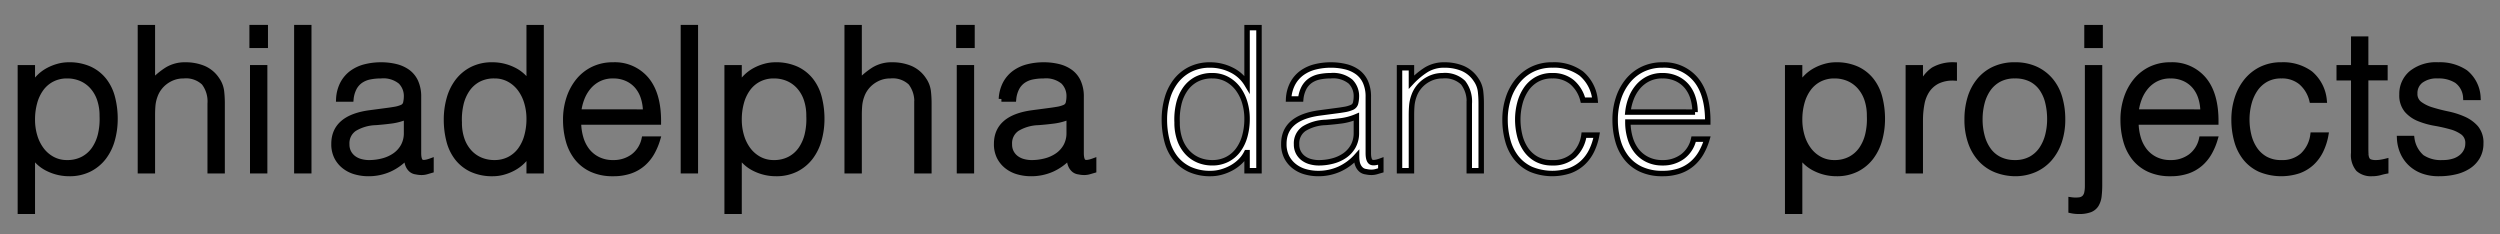 <svg id="f4081daf-2c43-4e44-8e47-30487845dad8" data-name="Layer 1" xmlns="http://www.w3.org/2000/svg" viewBox="0 0 459 43"><rect x="0" y="0" width="459" height="43" fill="#808080" stroke="none"/><title>logo</title><path d="M5.932,38.79H3.742V12.443H5.932v3.321h.073a6.415,6.415,0,0,1,1.223-1.642,7.12,7.12,0,0,1,1.642-1.205,8.818,8.818,0,0,1,1.843-.729,7.155,7.155,0,0,1,1.861-.255,9.015,9.015,0,0,1,3.904.766,7.274,7.274,0,0,1,2.646,2.098,8.565,8.565,0,0,1,1.515,3.157,15.486,15.486,0,0,1,.474,3.904,14.013,14.013,0,0,1-.511,3.795,9.413,9.413,0,0,1-1.551,3.193,7.685,7.685,0,0,1-2.627,2.189,8.038,8.038,0,0,1-3.74.821,8.712,8.712,0,0,1-3.85-.894,6.77,6.77,0,0,1-2.901-2.646Zm0-16.823a10.425,10.425,0,0,0,.438,3.047,7.885,7.885,0,0,0,1.259,2.518,6.177,6.177,0,0,0,2.007,1.715,5.562,5.562,0,0,0,2.682.639,6.119,6.119,0,0,0,2.938-.675,5.776,5.776,0,0,0,2.062-1.843,7.98,7.98,0,0,0,1.168-2.719,12.355,12.355,0,0,0,.292-3.339,9.293,9.293,0,0,0-.493-3.156,6.72,6.72,0,0,0-1.368-2.317,5.854,5.854,0,0,0-2.043-1.441,6.505,6.505,0,0,0-2.555-.493,5.892,5.892,0,0,0-2.737.621,5.76,5.76,0,0,0-2.007,1.697,7.784,7.784,0,0,0-1.223,2.554A11.649,11.649,0,0,0,5.932,21.967Z"/><path d="M25.783,31.346V5.072h2.189V15.071a13.91,13.91,0,0,1,2.719-2.263,6.25,6.25,0,0,1,3.375-.875,8.622,8.622,0,0,1,3.248.602,5.541,5.541,0,0,1,2.518,2.098,4.715,4.715,0,0,1,.821,2.098,19.09,19.09,0,0,1,.128,2.244V31.346H38.591v-12.334A5.636,5.636,0,0,0,37.46,15.18a4.804,4.804,0,0,0-3.759-1.277,5.348,5.348,0,0,0-1.861.31,5.867,5.867,0,0,0-1.515.821,5.502,5.502,0,0,0-1.149,1.167,5.408,5.408,0,0,0-.73,1.387,6.98,6.98,0,0,0-.401,1.752q-.073.839-.073,1.824V31.346Z"/><path d="M46.291,8.32V5.072h2.409V8.32ZM46.4,31.346V12.443h2.189V31.346Z"/><path d="M54.5,31.346V5.072h2.189V31.346Z"/><path d="M70.958,20.325q.62-.073,1.478-.219a5.583,5.583,0,0,0,1.405-.401,1.162,1.162,0,0,0,.675-.857,5.4,5.4,0,0,0,.128-1.113,3.732,3.732,0,0,0-1.077-2.755A5.023,5.023,0,0,0,69.936,13.903a10.091,10.091,0,0,0-2.08.201,4.536,4.536,0,0,0-1.66.693,3.827,3.827,0,0,0-1.168,1.314,5.572,5.572,0,0,0-.602,2.062H62.2a6.769,6.769,0,0,1,.767-2.865,5.812,5.812,0,0,1,1.697-1.934,7.059,7.059,0,0,1,2.408-1.095,11.81,11.81,0,0,1,2.901-.346,11.195,11.195,0,0,1,2.682.31,6.221,6.221,0,0,1,2.189.985,4.582,4.582,0,0,1,1.459,1.806,6.525,6.525,0,0,1,.529,2.773V28.098q0,1.277.456,1.624.456.347,1.843-.164V31.273c-.17.049-.419.121-.748.219a3.42,3.42,0,0,1-.967.146,4.374,4.374,0,0,1-.985-.109,1.693,1.693,0,0,1-.876-.347,2.138,2.138,0,0,1-.529-.657,2.71,2.71,0,0,1-.273-.839,6.045,6.045,0,0,1-.073-.967,9.505,9.505,0,0,1-3.174,2.335,9.344,9.344,0,0,1-3.868.803,8.661,8.661,0,0,1-2.39-.328,5.785,5.785,0,0,1-2.025-1.022A5.063,5.063,0,0,1,61.835,28.81a5.206,5.206,0,0,1-.511-2.39q0-4.817,6.605-5.693Zm3.686,1.095a10.723,10.723,0,0,1-2.81.767q-1.423.183-2.846.292a8.028,8.028,0,0,0-3.923,1.131,3.242,3.242,0,0,0-1.405,2.883,3.125,3.125,0,0,0,.347,1.515,3.187,3.187,0,0,0,.912,1.058,3.856,3.856,0,0,0,1.313.621,5.822,5.822,0,0,0,1.515.201,9.946,9.946,0,0,0,2.554-.329,6.905,6.905,0,0,0,2.208-1.003,5.128,5.128,0,0,0,1.551-1.715,4.957,4.957,0,0,0,.584-2.463Z"/><path d="M97.158,5.072h2.189V31.346H97.158V28.025h-.073a5.94,5.94,0,0,1-1.223,1.661,7.393,7.393,0,0,1-1.642,1.186,8.787,8.787,0,0,1-1.843.73,7.157,7.157,0,0,1-1.861.255,9.014,9.014,0,0,1-3.905-.766,7.265,7.265,0,0,1-2.646-2.098,8.549,8.549,0,0,1-1.514-3.157,15.461,15.461,0,0,1-.475-3.904,14.003,14.003,0,0,1,.511-3.795A9.416,9.416,0,0,1,84.04,14.943,7.684,7.684,0,0,1,86.667,12.753a8.039,8.039,0,0,1,3.741-.821,8.72,8.72,0,0,1,3.85.894,6.783,6.783,0,0,1,2.901,2.646Zm0,16.749a10.428,10.428,0,0,0-.438-3.047,7.904,7.904,0,0,0-1.259-2.518,6.195,6.195,0,0,0-2.007-1.715,5.574,5.574,0,0,0-2.682-.639,6.094,6.094,0,0,0-2.956.675A5.826,5.826,0,0,0,85.773,16.421a7.961,7.961,0,0,0-1.167,2.718,12.325,12.325,0,0,0-.292,3.339,9.291,9.291,0,0,0,.493,3.156,6.729,6.729,0,0,0,1.369,2.317,5.839,5.839,0,0,0,2.043,1.441,6.508,6.508,0,0,0,2.554.493,5.883,5.883,0,0,0,2.737-.621,5.754,5.754,0,0,0,2.007-1.697,7.784,7.784,0,0,0,1.223-2.554A11.666,11.666,0,0,0,97.158,21.821Z"/><path d="M106.208,22.405a10.243,10.243,0,0,0,.401,2.901,6.999,6.999,0,0,0,1.186,2.372,5.744,5.744,0,0,0,1.989,1.606,6.122,6.122,0,0,0,2.773.602,6.033,6.033,0,0,0,3.686-1.131,5.45,5.45,0,0,0,2.043-3.211h2.445a11.811,11.811,0,0,1-1.058,2.5,7.713,7.713,0,0,1-1.642,2.007,7.091,7.091,0,0,1-2.335,1.332,9.472,9.472,0,0,1-3.138.474,9.165,9.165,0,0,1-3.905-.766,7.355,7.355,0,0,1-2.7-2.098A8.839,8.839,0,0,1,104.383,25.854a14.223,14.223,0,0,1-.511-3.887,12.384,12.384,0,0,1,.602-3.904,9.927,9.927,0,0,1,1.715-3.193,7.965,7.965,0,0,1,2.718-2.153,8.207,8.207,0,0,1,3.649-.784,7.537,7.537,0,0,1,6.13,2.682q2.225,2.682,2.189,7.791Zm12.334-1.825a8.666,8.666,0,0,0-.383-2.609,6.114,6.114,0,0,0-1.131-2.117,5.396,5.396,0,0,0-1.879-1.423,6.054,6.054,0,0,0-2.591-.529,5.76,5.76,0,0,0-2.573.547,5.914,5.914,0,0,0-1.897,1.46,7.322,7.322,0,0,0-1.259,2.116,9.807,9.807,0,0,0-.62,2.554Z"/><path d="M125.475,31.346V5.072h2.189V31.346Z"/><path d="M135.692,38.79h-2.189V12.443h2.189v3.321h.073a6.415,6.415,0,0,1,1.223-1.642,7.12,7.12,0,0,1,1.642-1.205,8.818,8.818,0,0,1,1.843-.729,7.155,7.155,0,0,1,1.861-.255,9.015,9.015,0,0,1,3.904.766,7.274,7.274,0,0,1,2.646,2.098,8.565,8.565,0,0,1,1.515,3.157,15.486,15.486,0,0,1,.474,3.904,14.013,14.013,0,0,1-.511,3.795,9.413,9.413,0,0,1-1.551,3.193,7.686,7.686,0,0,1-2.627,2.189,8.038,8.038,0,0,1-3.74.821,8.712,8.712,0,0,1-3.85-.894,6.77,6.77,0,0,1-2.901-2.646Zm0-16.823a10.425,10.425,0,0,0,.438,3.047,7.885,7.885,0,0,0,1.259,2.518,6.177,6.177,0,0,0,2.007,1.715,5.562,5.562,0,0,0,2.682.639,6.119,6.119,0,0,0,2.938-.675,5.776,5.776,0,0,0,2.062-1.843,7.981,7.981,0,0,0,1.168-2.719,12.355,12.355,0,0,0,.291-3.339,9.293,9.293,0,0,0-.493-3.156,6.72,6.72,0,0,0-1.368-2.317,5.854,5.854,0,0,0-2.043-1.441,6.505,6.505,0,0,0-2.555-.493,5.892,5.892,0,0,0-2.737.621,5.76,5.76,0,0,0-2.007,1.697,7.784,7.784,0,0,0-1.223,2.554A11.649,11.649,0,0,0,135.692,21.967Z"/><path d="M155.543,31.346V5.072h2.189V15.071a13.91,13.91,0,0,1,2.719-2.263,6.25,6.25,0,0,1,3.375-.875,8.622,8.622,0,0,1,3.248.602,5.541,5.541,0,0,1,2.518,2.098,4.715,4.715,0,0,1,.821,2.098,19.09,19.09,0,0,1,.128,2.244V31.346h-2.19v-12.334a5.636,5.636,0,0,0-1.131-3.832,4.804,4.804,0,0,0-3.759-1.277,5.348,5.348,0,0,0-1.861.31,5.867,5.867,0,0,0-1.515.821,5.502,5.502,0,0,0-1.149,1.167,5.409,5.409,0,0,0-.73,1.387,6.979,6.979,0,0,0-.401,1.752q-.073.839-.073,1.824V31.346Z"/><path d="M176.051,8.32V5.072h2.409V8.32Zm.109,23.026V12.443h2.189V31.346Z"/><path d="M192.618,20.325q.62-.073,1.478-.219a5.583,5.583,0,0,0,1.405-.401,1.162,1.162,0,0,0,.675-.857,5.401,5.401,0,0,0,.128-1.113,3.732,3.732,0,0,0-1.077-2.755,5.023,5.023,0,0,0-3.631-1.077,10.092,10.092,0,0,0-2.08.201,4.536,4.536,0,0,0-1.66.693,3.827,3.827,0,0,0-1.168,1.314,5.572,5.572,0,0,0-.602,2.062h-2.226a6.769,6.769,0,0,1,.767-2.865,5.812,5.812,0,0,1,1.697-1.934,7.059,7.059,0,0,1,2.408-1.095,11.81,11.81,0,0,1,2.901-.346,11.194,11.194,0,0,1,2.682.31,6.221,6.221,0,0,1,2.189.985,4.582,4.582,0,0,1,1.459,1.806,6.525,6.525,0,0,1,.529,2.773V28.098q0,1.277.456,1.624.456.347,1.843-.164V31.273c-.17.049-.419.121-.748.219a3.42,3.42,0,0,1-.967.146,4.374,4.374,0,0,1-.985-.109,1.693,1.693,0,0,1-.876-.347,2.138,2.138,0,0,1-.529-.657,2.71,2.71,0,0,1-.273-.839,6.045,6.045,0,0,1-.073-.967,9.505,9.505,0,0,1-3.174,2.335,9.344,9.344,0,0,1-3.868.803,8.661,8.661,0,0,1-2.39-.328,5.785,5.785,0,0,1-2.025-1.022,5.062,5.062,0,0,1-1.387-1.697,5.206,5.206,0,0,1-.511-2.39q0-4.817,6.605-5.693Zm3.686,1.095a10.723,10.723,0,0,1-2.81.767q-1.423.183-2.846.292a8.028,8.028,0,0,0-3.923,1.131,3.242,3.242,0,0,0-1.405,2.883,3.125,3.125,0,0,0,.347,1.515,3.187,3.187,0,0,0,.912,1.058,3.857,3.857,0,0,0,1.313.621,5.822,5.822,0,0,0,1.515.201,9.946,9.946,0,0,0,2.554-.329,6.905,6.905,0,0,0,2.208-1.003,5.128,5.128,0,0,0,1.551-1.715,4.957,4.957,0,0,0,.584-2.463Z"/><path d="M228.962,5.072h2.189V31.346H228.962V28.025h-.073a5.94,5.94,0,0,1-1.223,1.661,7.393,7.393,0,0,1-1.642,1.186,8.787,8.787,0,0,1-1.843.73,7.157,7.157,0,0,1-1.861.255,9.014,9.014,0,0,1-3.905-.766,7.265,7.265,0,0,1-2.646-2.098,8.549,8.549,0,0,1-1.514-3.157,15.461,15.461,0,0,1-.475-3.904,14.003,14.003,0,0,1,.511-3.795,9.416,9.416,0,0,1,1.551-3.193,7.684,7.684,0,0,1,2.627-2.189,8.039,8.039,0,0,1,3.741-.821,8.72,8.72,0,0,1,3.85.894,6.783,6.783,0,0,1,2.901,2.646Zm0,16.749a10.429,10.429,0,0,0-.438-3.047,7.904,7.904,0,0,0-1.259-2.518,6.195,6.195,0,0,0-2.007-1.715,5.574,5.574,0,0,0-2.682-.639,6.094,6.094,0,0,0-2.956.675,5.826,5.826,0,0,0-2.044,1.843,7.961,7.961,0,0,0-1.167,2.718,12.325,12.325,0,0,0-.292,3.339,9.291,9.291,0,0,0,.493,3.156,6.729,6.729,0,0,0,1.369,2.317,5.839,5.839,0,0,0,2.043,1.441,6.508,6.508,0,0,0,2.554.493,5.883,5.883,0,0,0,2.737-.621,5.754,5.754,0,0,0,2.007-1.697,7.784,7.784,0,0,0,1.223-2.554A11.666,11.666,0,0,0,228.962,21.821Z" fill="#fff"/><path d="M245.347,20.325q.62-.073,1.478-.219a5.583,5.583,0,0,0,1.405-.401,1.162,1.162,0,0,0,.675-.857,5.401,5.401,0,0,0,.128-1.113,3.732,3.732,0,0,0-1.077-2.755,5.023,5.023,0,0,0-3.631-1.077,10.091,10.091,0,0,0-2.08.201,4.536,4.536,0,0,0-1.66.693,3.827,3.827,0,0,0-1.168,1.314,5.572,5.572,0,0,0-.602,2.062h-2.226a6.769,6.769,0,0,1,.767-2.865,5.812,5.812,0,0,1,1.697-1.934,7.059,7.059,0,0,1,2.408-1.095,11.81,11.81,0,0,1,2.901-.346,11.195,11.195,0,0,1,2.682.31,6.221,6.221,0,0,1,2.189.985,4.582,4.582,0,0,1,1.459,1.806,6.525,6.525,0,0,1,.529,2.773V28.098q0,1.277.456,1.624.456.347,1.843-.164V31.273c-.17.049-.419.121-.748.219a3.42,3.42,0,0,1-.967.146,4.374,4.374,0,0,1-.985-.109,1.693,1.693,0,0,1-.876-.347,2.138,2.138,0,0,1-.529-.657,2.71,2.71,0,0,1-.273-.839,6.045,6.045,0,0,1-.073-.967,9.505,9.505,0,0,1-3.174,2.335,9.344,9.344,0,0,1-3.868.803,8.661,8.661,0,0,1-2.39-.328,5.785,5.785,0,0,1-2.025-1.022,5.063,5.063,0,0,1-1.387-1.697,5.206,5.206,0,0,1-.511-2.39q0-4.817,6.605-5.693Zm3.686,1.095a10.723,10.723,0,0,1-2.81.767q-1.423.183-2.846.292a8.028,8.028,0,0,0-3.923,1.131,3.242,3.242,0,0,0-1.405,2.883,3.125,3.125,0,0,0,.347,1.515,3.187,3.187,0,0,0,.912,1.058,3.856,3.856,0,0,0,1.313.621,5.822,5.822,0,0,0,1.515.201,9.946,9.946,0,0,0,2.554-.329,6.905,6.905,0,0,0,2.208-1.003,5.128,5.128,0,0,0,1.551-1.715,4.957,4.957,0,0,0,.584-2.463Z" fill="#fff"/><path d="M259.141,31.346h-2.189V12.443h2.189V15.071a13.91,13.91,0,0,1,2.719-2.263,6.25,6.25,0,0,1,3.375-.875,8.622,8.622,0,0,1,3.248.602A5.541,5.541,0,0,1,271,14.633a4.715,4.715,0,0,1,.821,2.098,19.09,19.09,0,0,1,.128,2.244V31.346h-2.19v-12.334a5.636,5.636,0,0,0-1.131-3.832,4.804,4.804,0,0,0-3.759-1.277,5.348,5.348,0,0,0-1.861.31,5.867,5.867,0,0,0-1.515.821,5.502,5.502,0,0,0-1.149,1.167,5.408,5.408,0,0,0-.73,1.387,6.98,6.98,0,0,0-.401,1.752q-.073.839-.073,1.824Z" fill="#fff"/><path d="M290.632,18.391a6.359,6.359,0,0,0-2.007-3.302,5.455,5.455,0,0,0-3.613-1.186,5.686,5.686,0,0,0-2.883.693,5.837,5.837,0,0,0-1.97,1.843,8.289,8.289,0,0,0-1.131,2.591,11.766,11.766,0,0,0-.365,2.901,12.269,12.269,0,0,0,.347,2.919,7.803,7.803,0,0,0,1.113,2.555,5.723,5.723,0,0,0,1.97,1.806,5.881,5.881,0,0,0,2.919.675,5.589,5.589,0,0,0,3.923-1.351,6.276,6.276,0,0,0,1.879-3.722h2.335a11.014,11.014,0,0,1-.931,2.864,7.557,7.557,0,0,1-1.642,2.226,7.062,7.062,0,0,1-2.39,1.441,10.237,10.237,0,0,1-7.079-.255,7.361,7.361,0,0,1-2.701-2.098,8.829,8.829,0,0,1-1.569-3.157,14.394,14.394,0,0,1-.511-3.904,12.552,12.552,0,0,1,.566-3.777,9.852,9.852,0,0,1,1.66-3.193,8.038,8.038,0,0,1,2.719-2.208,8.177,8.177,0,0,1,3.74-.821,8.43,8.43,0,0,1,5.31,1.569,7.286,7.286,0,0,1,2.536,4.89Z" fill="#fff"/><path d="M298.879,22.405a10.243,10.243,0,0,0,.401,2.901,7,7,0,0,0,1.186,2.372,5.744,5.744,0,0,0,1.989,1.606,6.122,6.122,0,0,0,2.773.602,6.033,6.033,0,0,0,3.686-1.131,5.45,5.45,0,0,0,2.043-3.211h2.445a11.787,11.787,0,0,1-1.059,2.5,7.713,7.713,0,0,1-1.642,2.007,7.091,7.091,0,0,1-2.335,1.332,9.472,9.472,0,0,1-3.138.474,9.165,9.165,0,0,1-3.905-.766,7.356,7.356,0,0,1-2.7-2.098,8.839,8.839,0,0,1-1.569-3.138,14.223,14.223,0,0,1-.511-3.887,12.384,12.384,0,0,1,.602-3.904,9.927,9.927,0,0,1,1.715-3.193,7.965,7.965,0,0,1,2.718-2.153,8.207,8.207,0,0,1,3.649-.784,7.537,7.537,0,0,1,6.13,2.682q2.225,2.682,2.19,7.791Zm12.334-1.825a8.666,8.666,0,0,0-.383-2.609,6.114,6.114,0,0,0-1.131-2.117,5.396,5.396,0,0,0-1.879-1.423,6.054,6.054,0,0,0-2.591-.529,5.76,5.76,0,0,0-2.573.547,5.914,5.914,0,0,0-1.897,1.46,7.322,7.322,0,0,0-1.259,2.116,9.807,9.807,0,0,0-.62,2.554Z" fill="#fff"/><path d="M330.408,38.79h-2.189V12.443h2.189v3.321h.073a6.404,6.404,0,0,1,1.223-1.642,7.096,7.096,0,0,1,1.642-1.205,8.818,8.818,0,0,1,1.843-.729,7.158,7.158,0,0,1,1.861-.255,9.013,9.013,0,0,1,3.904.766,7.274,7.274,0,0,1,2.646,2.098,8.565,8.565,0,0,1,1.515,3.157,15.508,15.508,0,0,1,.475,3.904,14.032,14.032,0,0,1-.511,3.795,9.433,9.433,0,0,1-1.552,3.193,7.679,7.679,0,0,1-2.627,2.189,8.041,8.041,0,0,1-3.74.821,8.709,8.709,0,0,1-3.85-.894,6.766,6.766,0,0,1-2.901-2.646Zm0-16.823a10.425,10.425,0,0,0,.438,3.047,7.877,7.877,0,0,0,1.26,2.518,6.17,6.17,0,0,0,2.007,1.715,5.561,5.561,0,0,0,2.682.639,6.116,6.116,0,0,0,2.938-.675,5.779,5.779,0,0,0,2.062-1.843,7.979,7.979,0,0,0,1.167-2.719,12.335,12.335,0,0,0,.292-3.339,9.305,9.305,0,0,0-.492-3.156,6.737,6.737,0,0,0-1.369-2.317,5.844,5.844,0,0,0-2.043-1.441,6.505,6.505,0,0,0-2.555-.493,5.888,5.888,0,0,0-2.736.621,5.756,5.756,0,0,0-2.007,1.697,7.755,7.755,0,0,0-1.223,2.554A11.63,11.63,0,0,0,330.408,21.967Z"/><path d="M352.559,31.346h-2.189V12.443h2.189v3.54h.072a6.342,6.342,0,0,1,2.354-3.157,7.168,7.168,0,0,1,3.813-.894V14.304a6.4,6.4,0,0,0-3.065.584,5.037,5.037,0,0,0-1.915,1.679,6.647,6.647,0,0,0-.985,2.5,16.106,16.106,0,0,0-.273,3.011Z"/><path d="M369.928,31.856a9.842,9.842,0,0,1-3.412-.657,7.65,7.65,0,0,1-2.773-1.861,8.939,8.939,0,0,1-1.879-3.102,12.396,12.396,0,0,1-.693-4.342,13.359,13.359,0,0,1,.547-3.886,9.189,9.189,0,0,1,1.643-3.157,7.801,7.801,0,0,1,2.736-2.135,8.802,8.802,0,0,1,3.832-.784,8.892,8.892,0,0,1,3.868.784,7.892,7.892,0,0,1,2.736,2.117,8.728,8.728,0,0,1,1.624,3.156,13.97,13.97,0,0,1,.529,3.905,12.657,12.657,0,0,1-.62,4.087,9.213,9.213,0,0,1-1.77,3.138,7.802,7.802,0,0,1-2.773,2.025A8.86,8.86,0,0,1,369.928,31.856Zm6.423-9.962a12.917,12.917,0,0,0-.365-3.138,7.439,7.439,0,0,0-1.131-2.536,5.445,5.445,0,0,0-1.971-1.697,6.4,6.4,0,0,0-2.956-.621,5.988,5.988,0,0,0-2.938.675,5.754,5.754,0,0,0-1.989,1.788,7.863,7.863,0,0,0-1.131,2.554,12.079,12.079,0,0,0-.365,2.974,11.773,11.773,0,0,0,.42,3.229,7.563,7.563,0,0,0,1.223,2.536,5.478,5.478,0,0,0,2.007,1.642,6.284,6.284,0,0,0,2.773.584,5.985,5.985,0,0,0,2.938-.675,5.689,5.689,0,0,0,1.989-1.806,8.099,8.099,0,0,0,1.131-2.555A11.858,11.858,0,0,0,376.351,21.895Z"/><path d="M385.473,12.443V33.864a17.93,17.93,0,0,1-.109,2.116,3.898,3.898,0,0,1-.492,1.551,2.302,2.302,0,0,1-1.132.949,5.526,5.526,0,0,1-2.062.311,6.276,6.276,0,0,1-1.423-.146V36.71a5.941,5.941,0,0,0,1.532.018,1.602,1.602,0,0,0,.912-.419,1.779,1.779,0,0,0,.457-.876,5.677,5.677,0,0,0,.127-1.277V12.443Zm.109-4.124h-2.408V5.072h2.408Z"/><path d="M392.15,22.405a10.261,10.261,0,0,0,.401,2.901,6.999,6.999,0,0,0,1.186,2.372,5.75,5.75,0,0,0,1.989,1.606,6.12,6.12,0,0,0,2.773.602,6.033,6.033,0,0,0,3.686-1.131,5.449,5.449,0,0,0,2.043-3.211h2.445a11.762,11.762,0,0,1-1.059,2.5,7.691,7.691,0,0,1-1.642,2.007,7.093,7.093,0,0,1-2.336,1.332,9.465,9.465,0,0,1-3.138.474,9.163,9.163,0,0,1-3.904-.766,7.367,7.367,0,0,1-2.701-2.098,8.846,8.846,0,0,1-1.568-3.138,14.223,14.223,0,0,1-.511-3.887,12.384,12.384,0,0,1,.602-3.904,9.936,9.936,0,0,1,1.715-3.193,7.975,7.975,0,0,1,2.719-2.153A8.205,8.205,0,0,1,398.5,11.933a7.538,7.538,0,0,1,6.131,2.682q2.225,2.682,2.189,7.791Zm12.334-1.825a8.697,8.697,0,0,0-.383-2.609,6.108,6.108,0,0,0-1.132-2.117,5.394,5.394,0,0,0-1.879-1.423,6.055,6.055,0,0,0-2.591-.529,5.763,5.763,0,0,0-2.573.547,5.919,5.919,0,0,0-1.897,1.46,7.331,7.331,0,0,0-1.259,2.116,9.787,9.787,0,0,0-.62,2.554Z"/><path d="M424.481,18.391a6.365,6.365,0,0,0-2.007-3.302,5.457,5.457,0,0,0-3.612-1.186,5.684,5.684,0,0,0-2.883.693,5.839,5.839,0,0,0-1.971,1.843,8.312,8.312,0,0,0-1.132,2.591,11.788,11.788,0,0,0-.364,2.901,12.269,12.269,0,0,0,.347,2.919,7.791,7.791,0,0,0,1.112,2.555,5.734,5.734,0,0,0,1.971,1.806,5.879,5.879,0,0,0,2.92.675,5.591,5.591,0,0,0,3.923-1.351,6.278,6.278,0,0,0,1.879-3.722h2.335a11.013,11.013,0,0,1-.93,2.864,7.576,7.576,0,0,1-1.643,2.226,7.06,7.06,0,0,1-2.39,1.441,10.24,10.24,0,0,1-7.08-.255,7.355,7.355,0,0,1-2.7-2.098,8.83,8.83,0,0,1-1.569-3.157,14.414,14.414,0,0,1-.511-3.904,12.567,12.567,0,0,1,.565-3.777,9.835,9.835,0,0,1,1.661-3.193,8.039,8.039,0,0,1,2.718-2.208,8.184,8.184,0,0,1,3.741-.821,8.426,8.426,0,0,1,5.309,1.569,7.288,7.288,0,0,1,2.537,4.89Z"/><path d="M438.02,31.418q-.401.073-1.058.256a5.477,5.477,0,0,1-1.46.182,3.478,3.478,0,0,1-2.5-.821,3.999,3.999,0,0,1-.857-2.938V14.268h-2.664V12.443h2.664V7.188H434.334v5.255h3.54v1.824h-3.54V27.222q0,.694.037,1.204a1.996,1.996,0,0,0,.219.839,1.042,1.042,0,0,0,.565.475,3.136,3.136,0,0,0,1.076.146,5.589,5.589,0,0,0,.895-.073q.456-.073.894-.182Z"/><path d="M442.8,25.434a5.555,5.555,0,0,0,1.843,3.448,6.241,6.241,0,0,0,3.813,1.004,6.597,6.597,0,0,0,2.08-.292,4.168,4.168,0,0,0,1.441-.785,3.383,3.383,0,0,0,.857-1.113,3.053,3.053,0,0,0,.292-1.314,2.418,2.418,0,0,0-.894-2.062,6.765,6.765,0,0,0-2.244-1.059,29,29,0,0,0-2.92-.657,14.258,14.258,0,0,1-2.919-.821,5.84,5.84,0,0,1-2.244-1.569,4.235,4.235,0,0,1-.895-2.883,4.928,4.928,0,0,1,1.733-3.886,7.228,7.228,0,0,1,4.908-1.514,8.379,8.379,0,0,1,4.981,1.368,6.257,6.257,0,0,1,2.316,4.58h-2.226a4.096,4.096,0,0,0-1.66-3.083,6.185,6.185,0,0,0-3.448-.894,4.914,4.914,0,0,0-3.175.894,2.889,2.889,0,0,0-1.095,2.354,2.298,2.298,0,0,0,.894,1.953,7.265,7.265,0,0,0,2.244,1.095q1.351.42,2.92.748a14.364,14.364,0,0,1,2.919.931A6.407,6.407,0,0,1,454.568,23.5a4.183,4.183,0,0,1,.895,2.846,4.806,4.806,0,0,1-.584,2.391,5.086,5.086,0,0,1-1.605,1.733,7.476,7.476,0,0,1-2.427,1.04,12.881,12.881,0,0,1-3.084.347,8.323,8.323,0,0,1-2.974-.493,6.438,6.438,0,0,1-2.208-1.368,6.293,6.293,0,0,1-1.423-2.043,7.195,7.195,0,0,1-.584-2.518Z"/><path d="M5.932,38.79H3.742V12.443H5.932v3.321h.073a6.415,6.415,0,0,1,1.223-1.642,7.12,7.12,0,0,1,1.642-1.205,8.818,8.818,0,0,1,1.843-.729,7.155,7.155,0,0,1,1.861-.255,9.015,9.015,0,0,1,3.904.766,7.274,7.274,0,0,1,2.646,2.098,8.565,8.565,0,0,1,1.515,3.157,15.486,15.486,0,0,1,.474,3.904,14.013,14.013,0,0,1-.511,3.795,9.413,9.413,0,0,1-1.551,3.193,7.685,7.685,0,0,1-2.627,2.189,8.038,8.038,0,0,1-3.74.821,8.712,8.712,0,0,1-3.85-.894,6.77,6.77,0,0,1-2.901-2.646Zm0-16.823a10.425,10.425,0,0,0,.438,3.047,7.885,7.885,0,0,0,1.259,2.518,6.177,6.177,0,0,0,2.007,1.715,5.562,5.562,0,0,0,2.682.639,6.119,6.119,0,0,0,2.938-.675,5.776,5.776,0,0,0,2.062-1.843,7.98,7.98,0,0,0,1.168-2.719,12.355,12.355,0,0,0,.292-3.339,9.293,9.293,0,0,0-.493-3.156,6.72,6.72,0,0,0-1.368-2.317,5.854,5.854,0,0,0-2.043-1.441,6.505,6.505,0,0,0-2.555-.493,5.892,5.892,0,0,0-2.737.621,5.76,5.76,0,0,0-2.007,1.697,7.784,7.784,0,0,0-1.223,2.554A11.649,11.649,0,0,0,5.932,21.967Z" fill="none" stroke="#000"/><path d="M25.783,31.346V5.072h2.189V15.071a13.91,13.91,0,0,1,2.719-2.263,6.25,6.25,0,0,1,3.375-.875,8.622,8.622,0,0,1,3.248.602,5.541,5.541,0,0,1,2.518,2.098,4.715,4.715,0,0,1,.821,2.098,19.09,19.09,0,0,1,.128,2.244V31.346H38.591v-12.334A5.636,5.636,0,0,0,37.46,15.18a4.804,4.804,0,0,0-3.759-1.277,5.348,5.348,0,0,0-1.861.31,5.867,5.867,0,0,0-1.515.821,5.502,5.502,0,0,0-1.149,1.167,5.408,5.408,0,0,0-.73,1.387,6.98,6.98,0,0,0-.401,1.752q-.073.839-.073,1.824V31.346Z" fill="none" stroke="#000"/><path d="M46.291,8.32V5.072h2.409V8.32ZM46.4,31.346V12.443h2.189V31.346Z" fill="none" stroke="#000"/><path d="M54.5,31.346V5.072h2.189V31.346Z" fill="none" stroke="#000"/><path d="M70.958,20.325q.62-.073,1.478-.219a5.583,5.583,0,0,0,1.405-.401,1.162,1.162,0,0,0,.675-.857,5.4,5.4,0,0,0,.128-1.113,3.732,3.732,0,0,0-1.077-2.755A5.023,5.023,0,0,0,69.936,13.903a10.091,10.091,0,0,0-2.08.201,4.536,4.536,0,0,0-1.66.693,3.827,3.827,0,0,0-1.168,1.314,5.572,5.572,0,0,0-.602,2.062H62.2a6.769,6.769,0,0,1,.767-2.865,5.812,5.812,0,0,1,1.697-1.934,7.059,7.059,0,0,1,2.408-1.095,11.81,11.81,0,0,1,2.901-.346,11.195,11.195,0,0,1,2.682.31,6.221,6.221,0,0,1,2.189.985,4.582,4.582,0,0,1,1.459,1.806,6.525,6.525,0,0,1,.529,2.773V28.098q0,1.277.456,1.624.456.347,1.843-.164V31.273c-.17.049-.419.121-.748.219a3.42,3.42,0,0,1-.967.146,4.374,4.374,0,0,1-.985-.109,1.693,1.693,0,0,1-.876-.347,2.138,2.138,0,0,1-.529-.657,2.71,2.71,0,0,1-.273-.839,6.045,6.045,0,0,1-.073-.967,9.505,9.505,0,0,1-3.174,2.335,9.344,9.344,0,0,1-3.868.803,8.661,8.661,0,0,1-2.39-.328,5.785,5.785,0,0,1-2.025-1.022A5.063,5.063,0,0,1,61.835,28.81a5.206,5.206,0,0,1-.511-2.39q0-4.817,6.605-5.693Zm3.686,1.095a10.723,10.723,0,0,1-2.81.767q-1.423.183-2.846.292a8.028,8.028,0,0,0-3.923,1.131,3.242,3.242,0,0,0-1.405,2.883,3.125,3.125,0,0,0,.347,1.515,3.187,3.187,0,0,0,.912,1.058,3.856,3.856,0,0,0,1.313.621,5.822,5.822,0,0,0,1.515.201,9.946,9.946,0,0,0,2.554-.329,6.905,6.905,0,0,0,2.208-1.003,5.128,5.128,0,0,0,1.551-1.715,4.957,4.957,0,0,0,.584-2.463Z" fill="none" stroke="#000"/><path d="M97.158,5.072h2.189V31.346H97.158V28.025h-.073a5.94,5.94,0,0,1-1.223,1.661,7.393,7.393,0,0,1-1.642,1.186,8.787,8.787,0,0,1-1.843.73,7.157,7.157,0,0,1-1.861.255,9.014,9.014,0,0,1-3.905-.766,7.265,7.265,0,0,1-2.646-2.098,8.549,8.549,0,0,1-1.514-3.157,15.461,15.461,0,0,1-.475-3.904,14.003,14.003,0,0,1,.511-3.795A9.416,9.416,0,0,1,84.04,14.943,7.684,7.684,0,0,1,86.667,12.753a8.039,8.039,0,0,1,3.741-.821,8.72,8.72,0,0,1,3.85.894,6.783,6.783,0,0,1,2.901,2.646Zm0,16.749a10.428,10.428,0,0,0-.438-3.047,7.904,7.904,0,0,0-1.259-2.518,6.195,6.195,0,0,0-2.007-1.715,5.574,5.574,0,0,0-2.682-.639,6.094,6.094,0,0,0-2.956.675A5.826,5.826,0,0,0,85.773,16.421a7.961,7.961,0,0,0-1.167,2.718,12.325,12.325,0,0,0-.292,3.339,9.291,9.291,0,0,0,.493,3.156,6.729,6.729,0,0,0,1.369,2.317,5.839,5.839,0,0,0,2.043,1.441,6.508,6.508,0,0,0,2.554.493,5.883,5.883,0,0,0,2.737-.621,5.754,5.754,0,0,0,2.007-1.697,7.784,7.784,0,0,0,1.223-2.554A11.666,11.666,0,0,0,97.158,21.821Z" fill="none" stroke="#000"/><path d="M106.208,22.405a10.243,10.243,0,0,0,.401,2.901,6.999,6.999,0,0,0,1.186,2.372,5.744,5.744,0,0,0,1.989,1.606,6.122,6.122,0,0,0,2.773.602,6.033,6.033,0,0,0,3.686-1.131,5.45,5.45,0,0,0,2.043-3.211h2.445a11.811,11.811,0,0,1-1.058,2.5,7.713,7.713,0,0,1-1.642,2.007,7.091,7.091,0,0,1-2.335,1.332,9.472,9.472,0,0,1-3.138.474,9.165,9.165,0,0,1-3.905-.766,7.355,7.355,0,0,1-2.7-2.098A8.839,8.839,0,0,1,104.383,25.854a14.223,14.223,0,0,1-.511-3.887,12.384,12.384,0,0,1,.602-3.904,9.927,9.927,0,0,1,1.715-3.193,7.965,7.965,0,0,1,2.718-2.153,8.207,8.207,0,0,1,3.649-.784,7.537,7.537,0,0,1,6.13,2.682q2.225,2.682,2.189,7.791Zm12.334-1.825a8.666,8.666,0,0,0-.383-2.609,6.114,6.114,0,0,0-1.131-2.117,5.396,5.396,0,0,0-1.879-1.423,6.054,6.054,0,0,0-2.591-.529,5.76,5.76,0,0,0-2.573.547,5.914,5.914,0,0,0-1.897,1.46,7.322,7.322,0,0,0-1.259,2.116,9.807,9.807,0,0,0-.62,2.554Z" fill="none" stroke="#000"/><path d="M125.475,31.346V5.072h2.189V31.346Z" fill="none" stroke="#000"/><path d="M135.692,38.79h-2.189V12.443h2.189v3.321h.073a6.415,6.415,0,0,1,1.223-1.642,7.12,7.12,0,0,1,1.642-1.205,8.818,8.818,0,0,1,1.843-.729,7.155,7.155,0,0,1,1.861-.255,9.015,9.015,0,0,1,3.904.766,7.274,7.274,0,0,1,2.646,2.098,8.565,8.565,0,0,1,1.515,3.157,15.486,15.486,0,0,1,.474,3.904,14.013,14.013,0,0,1-.511,3.795,9.413,9.413,0,0,1-1.551,3.193,7.686,7.686,0,0,1-2.627,2.189,8.038,8.038,0,0,1-3.74.821,8.712,8.712,0,0,1-3.85-.894,6.77,6.77,0,0,1-2.901-2.646Zm0-16.823a10.425,10.425,0,0,0,.438,3.047,7.885,7.885,0,0,0,1.259,2.518,6.177,6.177,0,0,0,2.007,1.715,5.562,5.562,0,0,0,2.682.639,6.119,6.119,0,0,0,2.938-.675,5.776,5.776,0,0,0,2.062-1.843,7.981,7.981,0,0,0,1.168-2.719,12.355,12.355,0,0,0,.291-3.339,9.293,9.293,0,0,0-.493-3.156,6.72,6.72,0,0,0-1.368-2.317,5.854,5.854,0,0,0-2.043-1.441,6.505,6.505,0,0,0-2.555-.493,5.892,5.892,0,0,0-2.737.621,5.76,5.76,0,0,0-2.007,1.697,7.784,7.784,0,0,0-1.223,2.554A11.649,11.649,0,0,0,135.692,21.967Z" fill="none" stroke="#000"/><path d="M155.543,31.346V5.072h2.189V15.071a13.91,13.91,0,0,1,2.719-2.263,6.25,6.25,0,0,1,3.375-.875,8.622,8.622,0,0,1,3.248.602,5.541,5.541,0,0,1,2.518,2.098,4.715,4.715,0,0,1,.821,2.098,19.09,19.09,0,0,1,.128,2.244V31.346h-2.19v-12.334a5.636,5.636,0,0,0-1.131-3.832,4.804,4.804,0,0,0-3.759-1.277,5.348,5.348,0,0,0-1.861.31,5.867,5.867,0,0,0-1.515.821,5.502,5.502,0,0,0-1.149,1.167,5.409,5.409,0,0,0-.73,1.387,6.979,6.979,0,0,0-.401,1.752q-.073.839-.073,1.824V31.346Z" fill="none" stroke="#000"/><path d="M176.051,8.32V5.072h2.409V8.32Zm.109,23.026V12.443h2.189V31.346Z" fill="none" stroke="#000"/><path d="M192.618,20.325q.62-.073,1.478-.219a5.583,5.583,0,0,0,1.405-.401,1.162,1.162,0,0,0,.675-.857,5.401,5.401,0,0,0,.128-1.113,3.732,3.732,0,0,0-1.077-2.755,5.023,5.023,0,0,0-3.631-1.077,10.092,10.092,0,0,0-2.08.201,4.536,4.536,0,0,0-1.66.693,3.827,3.827,0,0,0-1.168,1.314,5.572,5.572,0,0,0-.602,2.062h-2.226a6.769,6.769,0,0,1,.767-2.865,5.812,5.812,0,0,1,1.697-1.934,7.059,7.059,0,0,1,2.408-1.095,11.81,11.81,0,0,1,2.901-.346,11.194,11.194,0,0,1,2.682.31,6.221,6.221,0,0,1,2.189.985,4.582,4.582,0,0,1,1.459,1.806,6.525,6.525,0,0,1,.529,2.773V28.098q0,1.277.456,1.624.456.347,1.843-.164V31.273c-.17.049-.419.121-.748.219a3.42,3.42,0,0,1-.967.146,4.374,4.374,0,0,1-.985-.109,1.693,1.693,0,0,1-.876-.347,2.138,2.138,0,0,1-.529-.657,2.71,2.71,0,0,1-.273-.839,6.045,6.045,0,0,1-.073-.967,9.505,9.505,0,0,1-3.174,2.335,9.344,9.344,0,0,1-3.868.803,8.661,8.661,0,0,1-2.39-.328,5.785,5.785,0,0,1-2.025-1.022,5.062,5.062,0,0,1-1.387-1.697,5.206,5.206,0,0,1-.511-2.39q0-4.817,6.605-5.693Zm3.686,1.095a10.723,10.723,0,0,1-2.81.767q-1.423.183-2.846.292a8.028,8.028,0,0,0-3.923,1.131,3.242,3.242,0,0,0-1.405,2.883,3.125,3.125,0,0,0,.347,1.515,3.187,3.187,0,0,0,.912,1.058,3.857,3.857,0,0,0,1.313.621,5.822,5.822,0,0,0,1.515.201,9.946,9.946,0,0,0,2.554-.329,6.905,6.905,0,0,0,2.208-1.003,5.128,5.128,0,0,0,1.551-1.715,4.957,4.957,0,0,0,.584-2.463Z" fill="none" stroke="#000"/><path d="M228.962,5.072h2.189V31.346H228.962V28.025h-.073a5.94,5.94,0,0,1-1.223,1.661,7.393,7.393,0,0,1-1.642,1.186,8.787,8.787,0,0,1-1.843.73,7.157,7.157,0,0,1-1.861.255,9.014,9.014,0,0,1-3.905-.766,7.265,7.265,0,0,1-2.646-2.098,8.549,8.549,0,0,1-1.514-3.157,15.461,15.461,0,0,1-.475-3.904,14.003,14.003,0,0,1,.511-3.795,9.416,9.416,0,0,1,1.551-3.193,7.684,7.684,0,0,1,2.627-2.189,8.039,8.039,0,0,1,3.741-.821,8.72,8.72,0,0,1,3.85.894,6.783,6.783,0,0,1,2.901,2.646Zm0,16.749a10.429,10.429,0,0,0-.438-3.047,7.904,7.904,0,0,0-1.259-2.518,6.195,6.195,0,0,0-2.007-1.715,5.574,5.574,0,0,0-2.682-.639,6.094,6.094,0,0,0-2.956.675,5.826,5.826,0,0,0-2.044,1.843,7.961,7.961,0,0,0-1.167,2.718,12.325,12.325,0,0,0-.292,3.339,9.291,9.291,0,0,0,.493,3.156,6.729,6.729,0,0,0,1.369,2.317,5.839,5.839,0,0,0,2.043,1.441,6.508,6.508,0,0,0,2.554.493,5.883,5.883,0,0,0,2.737-.621,5.754,5.754,0,0,0,2.007-1.697,7.784,7.784,0,0,0,1.223-2.554A11.666,11.666,0,0,0,228.962,21.821Z" fill="none" stroke="#000"/><path d="M245.347,20.325q.62-.073,1.478-.219a5.583,5.583,0,0,0,1.405-.401,1.162,1.162,0,0,0,.675-.857,5.401,5.401,0,0,0,.128-1.113,3.732,3.732,0,0,0-1.077-2.755,5.023,5.023,0,0,0-3.631-1.077,10.091,10.091,0,0,0-2.08.201,4.536,4.536,0,0,0-1.66.693,3.827,3.827,0,0,0-1.168,1.314,5.572,5.572,0,0,0-.602,2.062h-2.226a6.769,6.769,0,0,1,.767-2.865,5.812,5.812,0,0,1,1.697-1.934,7.059,7.059,0,0,1,2.408-1.095,11.81,11.81,0,0,1,2.901-.346,11.195,11.195,0,0,1,2.682.31,6.221,6.221,0,0,1,2.189.985,4.582,4.582,0,0,1,1.459,1.806,6.525,6.525,0,0,1,.529,2.773V28.098q0,1.277.456,1.624.456.347,1.843-.164V31.273c-.17.049-.419.121-.748.219a3.42,3.42,0,0,1-.967.146,4.374,4.374,0,0,1-.985-.109,1.693,1.693,0,0,1-.876-.347,2.138,2.138,0,0,1-.529-.657,2.71,2.71,0,0,1-.273-.839,6.045,6.045,0,0,1-.073-.967,9.505,9.505,0,0,1-3.174,2.335,9.344,9.344,0,0,1-3.868.803,8.661,8.661,0,0,1-2.39-.328,5.785,5.785,0,0,1-2.025-1.022,5.063,5.063,0,0,1-1.387-1.697,5.206,5.206,0,0,1-.511-2.39q0-4.817,6.605-5.693Zm3.686,1.095a10.723,10.723,0,0,1-2.81.767q-1.423.183-2.846.292a8.028,8.028,0,0,0-3.923,1.131,3.242,3.242,0,0,0-1.405,2.883,3.125,3.125,0,0,0,.347,1.515,3.187,3.187,0,0,0,.912,1.058,3.856,3.856,0,0,0,1.313.621,5.822,5.822,0,0,0,1.515.201,9.946,9.946,0,0,0,2.554-.329,6.905,6.905,0,0,0,2.208-1.003,5.128,5.128,0,0,0,1.551-1.715,4.957,4.957,0,0,0,.584-2.463Z" fill="none" stroke="#000"/><path d="M259.141,31.346h-2.189V12.443h2.189V15.071a13.91,13.91,0,0,1,2.719-2.263,6.25,6.25,0,0,1,3.375-.875,8.622,8.622,0,0,1,3.248.602A5.541,5.541,0,0,1,271,14.633a4.715,4.715,0,0,1,.821,2.098,19.09,19.09,0,0,1,.128,2.244V31.346h-2.19v-12.334a5.636,5.636,0,0,0-1.131-3.832,4.804,4.804,0,0,0-3.759-1.277,5.348,5.348,0,0,0-1.861.31,5.867,5.867,0,0,0-1.515.821,5.502,5.502,0,0,0-1.149,1.167,5.408,5.408,0,0,0-.73,1.387,6.98,6.98,0,0,0-.401,1.752q-.073.839-.073,1.824Z" fill="none" stroke="#000"/><path d="M290.632,18.391a6.359,6.359,0,0,0-2.007-3.302,5.455,5.455,0,0,0-3.613-1.186,5.686,5.686,0,0,0-2.883.693,5.837,5.837,0,0,0-1.97,1.843,8.289,8.289,0,0,0-1.131,2.591,11.766,11.766,0,0,0-.365,2.901,12.269,12.269,0,0,0,.347,2.919,7.803,7.803,0,0,0,1.113,2.555,5.723,5.723,0,0,0,1.97,1.806,5.881,5.881,0,0,0,2.919.675,5.589,5.589,0,0,0,3.923-1.351,6.276,6.276,0,0,0,1.879-3.722h2.335a11.014,11.014,0,0,1-.931,2.864,7.557,7.557,0,0,1-1.642,2.226,7.062,7.062,0,0,1-2.39,1.441,10.237,10.237,0,0,1-7.079-.255,7.361,7.361,0,0,1-2.701-2.098,8.829,8.829,0,0,1-1.569-3.157,14.394,14.394,0,0,1-.511-3.904,12.552,12.552,0,0,1,.566-3.777,9.852,9.852,0,0,1,1.66-3.193,8.038,8.038,0,0,1,2.719-2.208,8.177,8.177,0,0,1,3.74-.821,8.43,8.43,0,0,1,5.31,1.569,7.286,7.286,0,0,1,2.536,4.89Z" fill="none" stroke="#000"/><path d="M298.879,22.405a10.243,10.243,0,0,0,.401,2.901,7,7,0,0,0,1.186,2.372,5.744,5.744,0,0,0,1.989,1.606,6.122,6.122,0,0,0,2.773.602,6.033,6.033,0,0,0,3.686-1.131,5.45,5.45,0,0,0,2.043-3.211h2.445a11.787,11.787,0,0,1-1.059,2.5,7.713,7.713,0,0,1-1.642,2.007,7.091,7.091,0,0,1-2.335,1.332,9.472,9.472,0,0,1-3.138.474,9.165,9.165,0,0,1-3.905-.766,7.356,7.356,0,0,1-2.7-2.098,8.839,8.839,0,0,1-1.569-3.138,14.223,14.223,0,0,1-.511-3.887,12.384,12.384,0,0,1,.602-3.904,9.927,9.927,0,0,1,1.715-3.193,7.965,7.965,0,0,1,2.718-2.153,8.207,8.207,0,0,1,3.649-.784,7.537,7.537,0,0,1,6.13,2.682q2.225,2.682,2.19,7.791Zm12.334-1.825a8.666,8.666,0,0,0-.383-2.609,6.114,6.114,0,0,0-1.131-2.117,5.396,5.396,0,0,0-1.879-1.423,6.054,6.054,0,0,0-2.591-.529,5.76,5.76,0,0,0-2.573.547,5.914,5.914,0,0,0-1.897,1.46,7.322,7.322,0,0,0-1.259,2.116,9.807,9.807,0,0,0-.62,2.554Z" fill="none" stroke="#000"/><path d="M330.408,38.79h-2.189V12.443h2.189v3.321h.073a6.404,6.404,0,0,1,1.223-1.642,7.096,7.096,0,0,1,1.642-1.205,8.818,8.818,0,0,1,1.843-.729,7.158,7.158,0,0,1,1.861-.255,9.013,9.013,0,0,1,3.904.766,7.274,7.274,0,0,1,2.646,2.098,8.565,8.565,0,0,1,1.515,3.157,15.508,15.508,0,0,1,.475,3.904,14.032,14.032,0,0,1-.511,3.795,9.433,9.433,0,0,1-1.552,3.193,7.679,7.679,0,0,1-2.627,2.189,8.041,8.041,0,0,1-3.74.821,8.709,8.709,0,0,1-3.85-.894,6.766,6.766,0,0,1-2.901-2.646Zm0-16.823a10.425,10.425,0,0,0,.438,3.047,7.877,7.877,0,0,0,1.26,2.518,6.17,6.17,0,0,0,2.007,1.715,5.561,5.561,0,0,0,2.682.639,6.116,6.116,0,0,0,2.938-.675,5.779,5.779,0,0,0,2.062-1.843,7.979,7.979,0,0,0,1.167-2.719,12.335,12.335,0,0,0,.292-3.339,9.305,9.305,0,0,0-.492-3.156,6.737,6.737,0,0,0-1.369-2.317,5.844,5.844,0,0,0-2.043-1.441,6.505,6.505,0,0,0-2.555-.493,5.888,5.888,0,0,0-2.736.621,5.756,5.756,0,0,0-2.007,1.697,7.755,7.755,0,0,0-1.223,2.554A11.63,11.63,0,0,0,330.408,21.967Z" fill="none" stroke="#000"/><path d="M352.559,31.346h-2.189V12.443h2.189v3.54h.072a6.342,6.342,0,0,1,2.354-3.157,7.168,7.168,0,0,1,3.813-.894V14.304a6.4,6.4,0,0,0-3.065.584,5.037,5.037,0,0,0-1.915,1.679,6.647,6.647,0,0,0-.985,2.5,16.106,16.106,0,0,0-.273,3.011Z" fill="none" stroke="#000"/><path d="M369.928,31.856a9.842,9.842,0,0,1-3.412-.657,7.65,7.65,0,0,1-2.773-1.861,8.939,8.939,0,0,1-1.879-3.102,12.396,12.396,0,0,1-.693-4.342,13.359,13.359,0,0,1,.547-3.886,9.189,9.189,0,0,1,1.643-3.157,7.801,7.801,0,0,1,2.736-2.135,8.802,8.802,0,0,1,3.832-.784,8.892,8.892,0,0,1,3.868.784,7.892,7.892,0,0,1,2.736,2.117,8.728,8.728,0,0,1,1.624,3.156,13.97,13.97,0,0,1,.529,3.905,12.657,12.657,0,0,1-.62,4.087,9.213,9.213,0,0,1-1.77,3.138,7.802,7.802,0,0,1-2.773,2.025A8.86,8.86,0,0,1,369.928,31.856Zm6.423-9.962a12.917,12.917,0,0,0-.365-3.138,7.439,7.439,0,0,0-1.131-2.536,5.445,5.445,0,0,0-1.971-1.697,6.4,6.4,0,0,0-2.956-.621,5.988,5.988,0,0,0-2.938.675,5.754,5.754,0,0,0-1.989,1.788,7.863,7.863,0,0,0-1.131,2.554,12.079,12.079,0,0,0-.365,2.974,11.773,11.773,0,0,0,.42,3.229,7.563,7.563,0,0,0,1.223,2.536,5.478,5.478,0,0,0,2.007,1.642,6.284,6.284,0,0,0,2.773.584,5.985,5.985,0,0,0,2.938-.675,5.689,5.689,0,0,0,1.989-1.806,8.099,8.099,0,0,0,1.131-2.555A11.858,11.858,0,0,0,376.351,21.895Z" fill="none" stroke="#000"/><path d="M385.473,12.443V33.864a17.93,17.93,0,0,1-.109,2.116,3.898,3.898,0,0,1-.492,1.551,2.302,2.302,0,0,1-1.132.949,5.526,5.526,0,0,1-2.062.311,6.276,6.276,0,0,1-1.423-.146V36.71a5.941,5.941,0,0,0,1.532.018,1.602,1.602,0,0,0,.912-.419,1.779,1.779,0,0,0,.457-.876,5.677,5.677,0,0,0,.127-1.277V12.443Zm.109-4.124h-2.408V5.072h2.408Z" fill="none" stroke="#000"/><path d="M392.15,22.405a10.261,10.261,0,0,0,.401,2.901,6.999,6.999,0,0,0,1.186,2.372,5.75,5.75,0,0,0,1.989,1.606,6.12,6.12,0,0,0,2.773.602,6.033,6.033,0,0,0,3.686-1.131,5.449,5.449,0,0,0,2.043-3.211h2.445a11.762,11.762,0,0,1-1.059,2.5,7.691,7.691,0,0,1-1.642,2.007,7.093,7.093,0,0,1-2.336,1.332,9.465,9.465,0,0,1-3.138.474,9.163,9.163,0,0,1-3.904-.766,7.367,7.367,0,0,1-2.701-2.098,8.846,8.846,0,0,1-1.568-3.138,14.223,14.223,0,0,1-.511-3.887,12.384,12.384,0,0,1,.602-3.904,9.936,9.936,0,0,1,1.715-3.193,7.975,7.975,0,0,1,2.719-2.153A8.205,8.205,0,0,1,398.5,11.933a7.538,7.538,0,0,1,6.131,2.682q2.225,2.682,2.189,7.791Zm12.334-1.825a8.697,8.697,0,0,0-.383-2.609,6.108,6.108,0,0,0-1.132-2.117,5.394,5.394,0,0,0-1.879-1.423,6.055,6.055,0,0,0-2.591-.529,5.763,5.763,0,0,0-2.573.547,5.919,5.919,0,0,0-1.897,1.46,7.331,7.331,0,0,0-1.259,2.116,9.787,9.787,0,0,0-.62,2.554Z" fill="none" stroke="#000"/><path d="M424.481,18.391a6.365,6.365,0,0,0-2.007-3.302,5.457,5.457,0,0,0-3.612-1.186,5.684,5.684,0,0,0-2.883.693,5.839,5.839,0,0,0-1.971,1.843,8.312,8.312,0,0,0-1.132,2.591,11.788,11.788,0,0,0-.364,2.901,12.269,12.269,0,0,0,.347,2.919,7.791,7.791,0,0,0,1.112,2.555,5.734,5.734,0,0,0,1.971,1.806,5.879,5.879,0,0,0,2.92.675,5.591,5.591,0,0,0,3.923-1.351,6.278,6.278,0,0,0,1.879-3.722h2.335a11.013,11.013,0,0,1-.93,2.864,7.576,7.576,0,0,1-1.643,2.226,7.06,7.06,0,0,1-2.39,1.441,10.24,10.24,0,0,1-7.08-.255,7.355,7.355,0,0,1-2.7-2.098,8.83,8.83,0,0,1-1.569-3.157,14.414,14.414,0,0,1-.511-3.904,12.567,12.567,0,0,1,.565-3.777,9.835,9.835,0,0,1,1.661-3.193,8.039,8.039,0,0,1,2.718-2.208,8.184,8.184,0,0,1,3.741-.821,8.426,8.426,0,0,1,5.309,1.569,7.288,7.288,0,0,1,2.537,4.89Z" fill="none" stroke="#000"/><path d="M438.02,31.418q-.401.073-1.058.256a5.477,5.477,0,0,1-1.46.182,3.478,3.478,0,0,1-2.5-.821,3.999,3.999,0,0,1-.857-2.938V14.268h-2.664V12.443h2.664V7.188H434.334v5.255h3.54v1.824h-3.54V27.222q0,.694.037,1.204a1.996,1.996,0,0,0,.219.839,1.042,1.042,0,0,0,.565.475,3.136,3.136,0,0,0,1.076.146,5.589,5.589,0,0,0,.895-.073q.456-.073.894-.182Z" fill="none" stroke="#000"/><path d="M442.8,25.434a5.555,5.555,0,0,0,1.843,3.448,6.241,6.241,0,0,0,3.813,1.004,6.597,6.597,0,0,0,2.08-.292,4.168,4.168,0,0,0,1.441-.785,3.383,3.383,0,0,0,.857-1.113,3.053,3.053,0,0,0,.292-1.314,2.418,2.418,0,0,0-.894-2.062,6.765,6.765,0,0,0-2.244-1.059,29,29,0,0,0-2.92-.657,14.258,14.258,0,0,1-2.919-.821,5.84,5.84,0,0,1-2.244-1.569,4.235,4.235,0,0,1-.895-2.883,4.928,4.928,0,0,1,1.733-3.886,7.228,7.228,0,0,1,4.908-1.514,8.379,8.379,0,0,1,4.981,1.368,6.257,6.257,0,0,1,2.316,4.58h-2.226a4.096,4.096,0,0,0-1.66-3.083,6.185,6.185,0,0,0-3.448-.894,4.914,4.914,0,0,0-3.175.894,2.889,2.889,0,0,0-1.095,2.354,2.298,2.298,0,0,0,.894,1.953,7.265,7.265,0,0,0,2.244,1.095q1.351.42,2.92.748a14.364,14.364,0,0,1,2.919.931A6.407,6.407,0,0,1,454.568,23.5a4.183,4.183,0,0,1,.895,2.846,4.806,4.806,0,0,1-.584,2.391,5.086,5.086,0,0,1-1.605,1.733,7.476,7.476,0,0,1-2.427,1.04,12.881,12.881,0,0,1-3.084.347,8.323,8.323,0,0,1-2.974-.493,6.438,6.438,0,0,1-2.208-1.368,6.293,6.293,0,0,1-1.423-2.043,7.195,7.195,0,0,1-.584-2.518Z" fill="none" stroke="#000"/></svg>